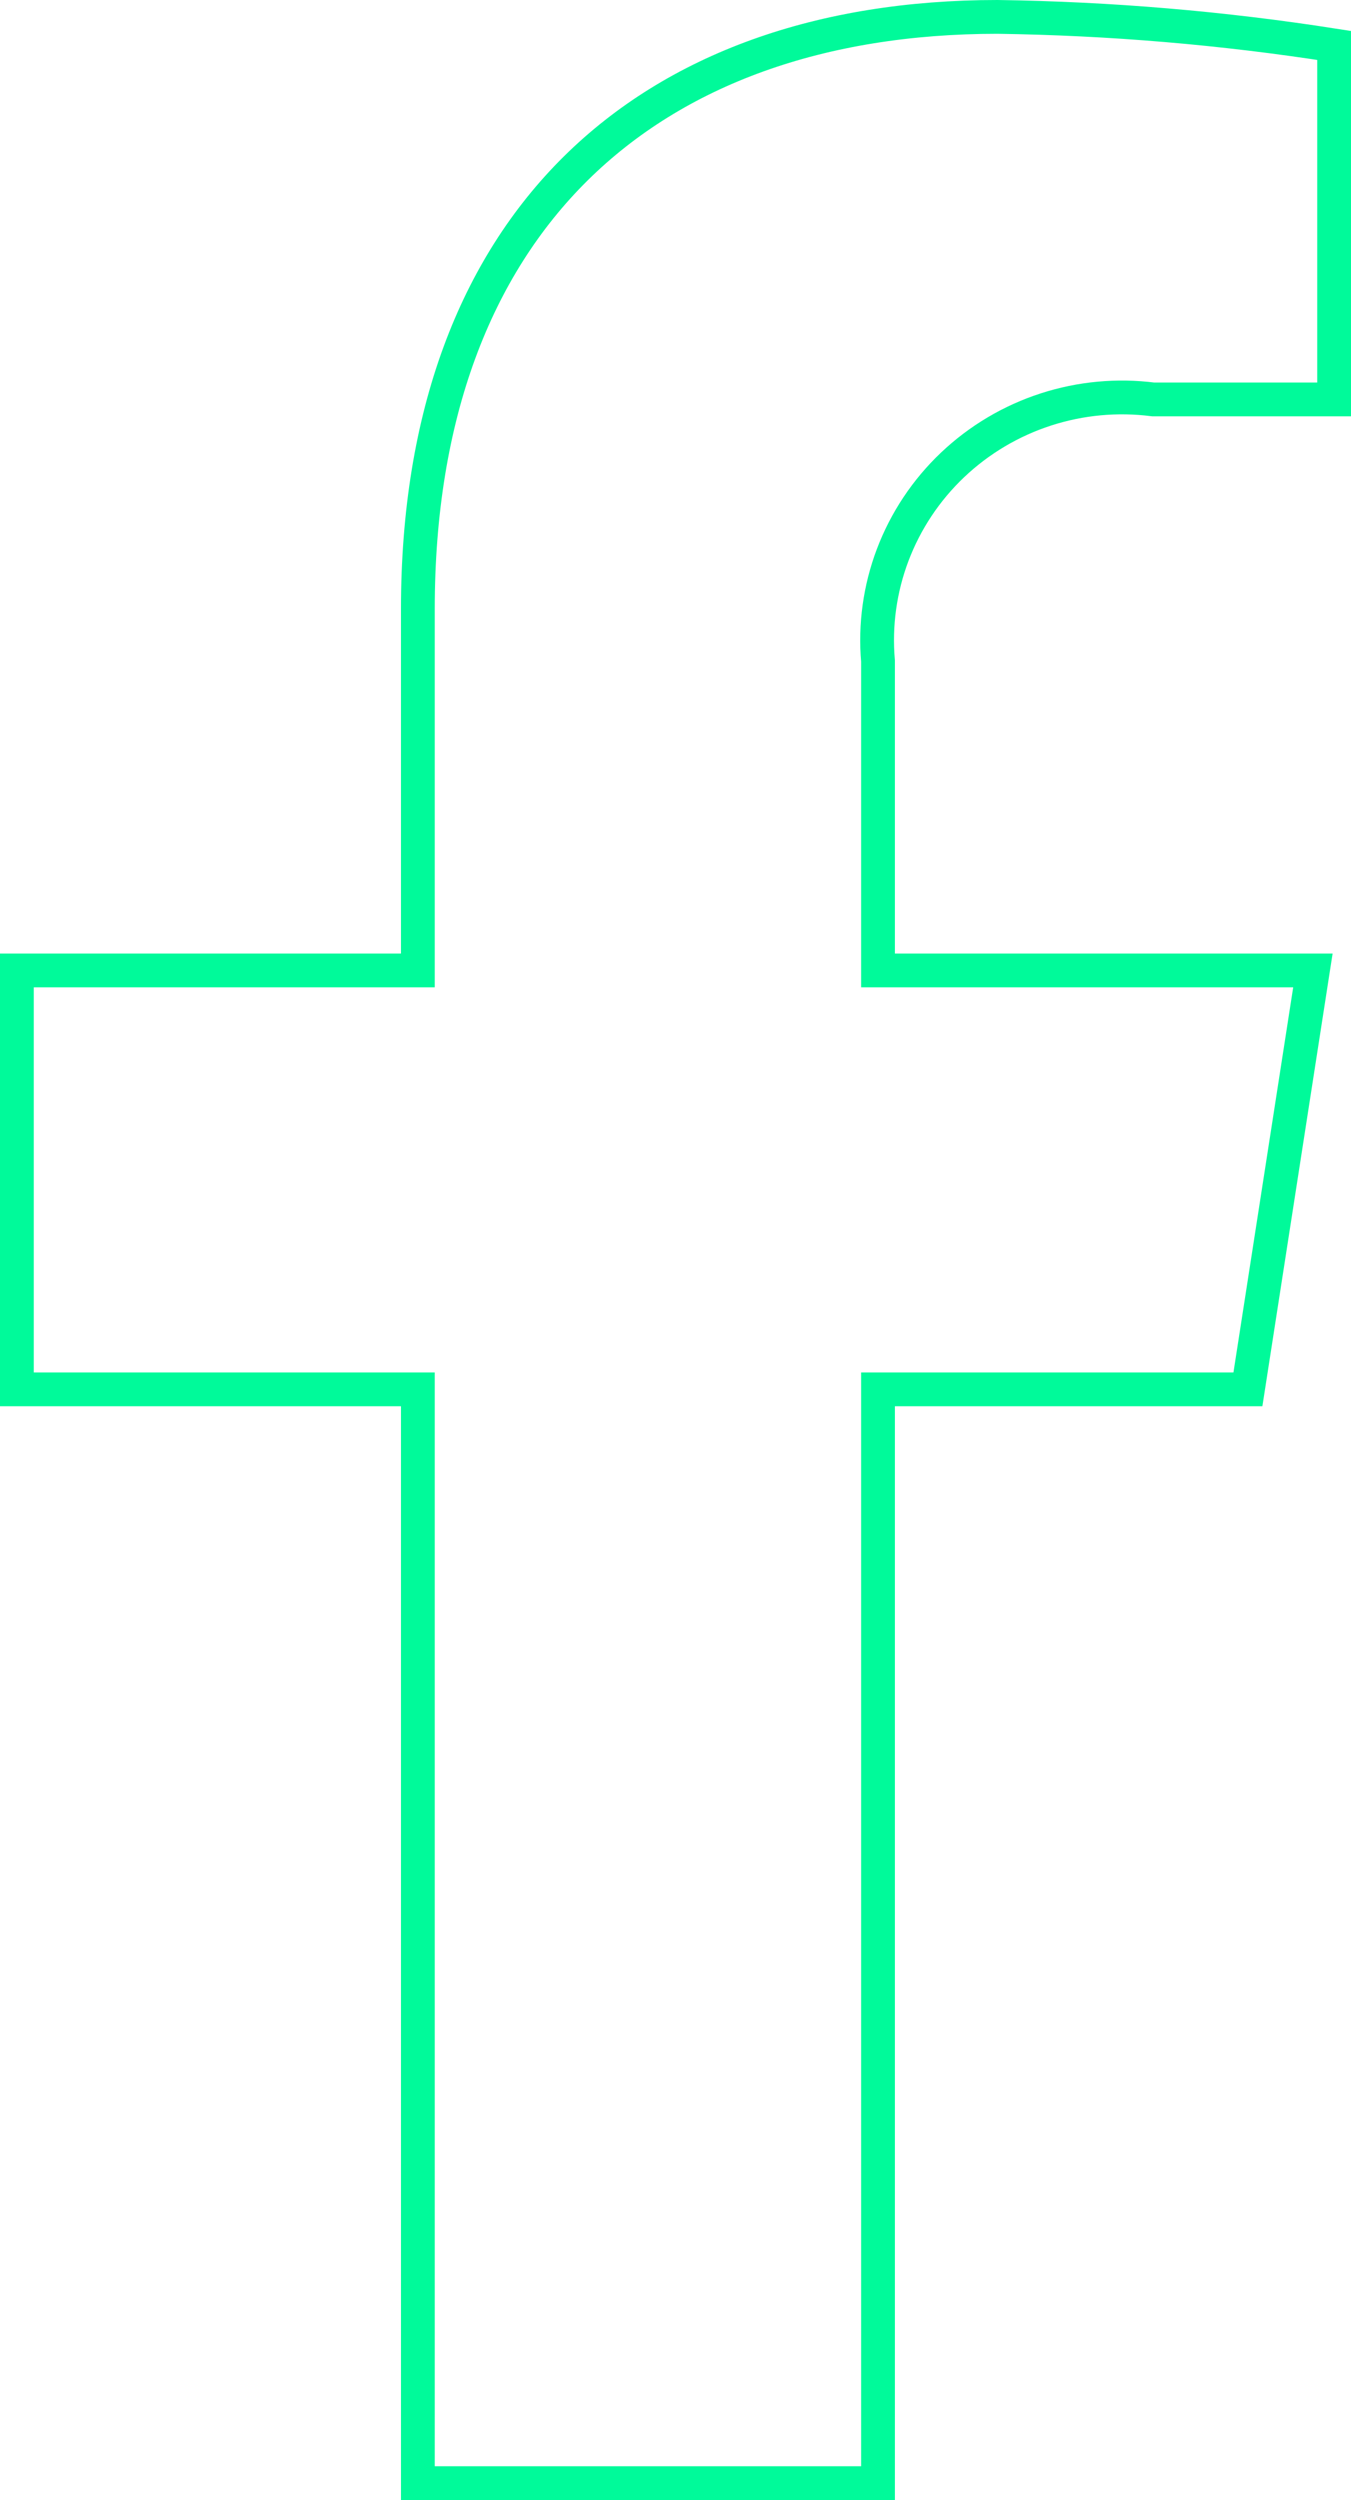 <svg width="40" height="74" viewBox="0 0 40 74" fill="none" xmlns="http://www.w3.org/2000/svg">
<path d="M25.996 28.225V28.725H26.496H38.872L36.948 41.125H26.496H25.996V41.625V73.5H25.976H25.948H25.919H25.891H25.863H25.835H25.807H25.779H25.752H25.724H25.696H25.669H25.641H25.614H25.586H25.559H25.532H25.504H25.477H25.45H25.423H25.396H25.369H25.342H25.315H25.289H25.262H25.235H25.209H25.182H25.155H25.129H25.103H25.076H25.05H25.024H24.998H24.971H24.945H24.919H24.893H24.867H24.842H24.816H24.79H24.764H24.739H24.713H24.687H24.662H24.636H24.611H24.585H24.56H24.535H24.51H24.484H24.459H24.434H24.409H24.384H24.359H24.334H24.309H24.284H24.259H24.234H24.21H24.185H24.16H24.136H24.111H24.086H24.062H24.037H24.013H23.988H23.964H23.94H23.915H23.891H23.867H23.843H23.818H23.794H23.77H23.746H23.722H23.698H23.674H23.65H23.626H23.602H23.578H23.554H23.53H23.507H23.483H23.459H23.435H23.412H23.388H23.364H23.341H23.317H23.294H23.27H23.247H23.223H23.2H23.176H23.153H23.129H23.106H23.082H23.059H23.036H23.012H22.989H22.966H22.942H22.919H22.896H22.873H22.849H22.826H22.803H22.78H22.757H22.734H22.711H22.688H22.664H22.641H22.618H22.595H22.572H22.549H22.526H22.503H22.48H22.457H22.434H22.411H22.388H22.365H22.342H22.319H22.296H22.273H22.25H22.228H22.205H22.182H22.159H22.136H22.113H22.09H22.067H22.044H22.021H21.998H21.976H21.953H21.93H21.907H21.884H21.861H21.838H21.815H21.792H21.769H21.747H21.724H21.701H21.678H21.655H21.632H21.609H21.586H21.563H21.54H21.517H21.494H21.471H21.448H21.425H21.402H21.379H21.356H21.333H21.31H21.287H21.264H21.241H21.217H21.194H21.171H21.148H21.125H21.102H21.078H21.055H21.032H21.009H20.985H20.962H20.939H20.916H20.892H20.869H20.845H20.822H20.799H20.775H20.752H20.728H20.705H20.681H20.658H20.634H20.61H20.587H20.563H20.539H20.516H20.492H20.468H20.445H20.421H20.397H20.373H20.349H20.325H20.301H20.277H20.253H20.229H20.205H20.181H20.157H20.133H20.108H20.084H20.06H20.036H20.011H19.987H19.963H19.938H19.914H19.889H19.865H19.84H19.816H19.791H19.766H19.741H19.717H19.692H19.667H19.642H19.617H19.592H19.567H19.542H19.517H19.492H19.467H19.441H19.416H19.391H19.366H19.34H19.315H19.289H19.264H19.238H19.212H19.187H19.161H19.135H19.109H19.084H19.058H19.032H19.006H18.98H18.953H18.927H18.901H18.875H18.848H18.822H18.796H18.769H18.742H18.716H18.689H18.662H18.636H18.609H18.582H18.555H18.528H18.501H18.474H18.447H18.419H18.392H18.365H18.337H18.31H18.282H18.255H18.227H18.199H18.171H18.144H18.116H18.088H18.06H18.032H18.003H17.975H17.947H17.918H17.89H17.861H17.833H17.804H17.776H17.747H17.718H17.689H17.66H17.631H17.602H17.573H17.543H17.514H17.484H17.455H17.425H17.396H17.366H17.336H17.306H17.276H17.246H17.216H17.186H17.156H17.125H17.095H17.064H17.034H17.003H16.973H16.942H16.911H16.88H16.849H16.818H16.786H16.755H16.724H16.692H16.661H16.629H16.597H16.565H16.534H16.502H16.47H16.437H16.405H16.373H16.34H16.308H16.275H16.242H16.21H16.177H16.144H16.111H16.078H16.044H16.011H15.978H15.944H15.911H15.877H15.843H15.809H15.775H15.741H15.707H15.673H15.638H15.604H15.569H15.535H15.5H15.465H15.43H15.395H15.36H15.325H15.289H15.254H15.218H15.183H15.147H15.111H15.075H15.039H15.003H14.966H14.93H14.894H14.857H14.82H14.784H14.747H14.71H14.672H14.635H14.598H14.56H14.523H14.485H14.447H14.409H14.371H14.333H14.295H14.257H14.218H14.18H14.141H14.102H14.063H14.024H13.985H13.946H13.906H13.867H13.827H13.788H13.748H13.708H13.668H13.628H13.587H13.547H13.506H13.466H13.425H13.384H13.343H13.302H13.26H13.219H13.177H13.136H13.094H13.052H13.01H12.968H12.926H12.883H12.841H12.798H12.755H12.712H12.669H12.626H12.583H12.539H12.496H12.452H12.408H12.372V41.625V41.125H11.872H0.5V28.725H11.872H12.372V28.225V18.025C12.372 12.28 14.084 7.915 17.047 4.985C20.012 2.054 24.288 0.501 29.532 0.5C32.871 0.547 36.202 0.829 39.5 1.345V11.823H34.144C33.077 11.687 31.993 11.788 30.97 12.119C29.937 12.453 28.992 13.014 28.206 13.759C27.42 14.504 26.814 15.415 26.431 16.425C26.052 17.427 25.903 18.501 25.996 19.568V28.225Z" stroke="#00FA9A"/>
</svg>
